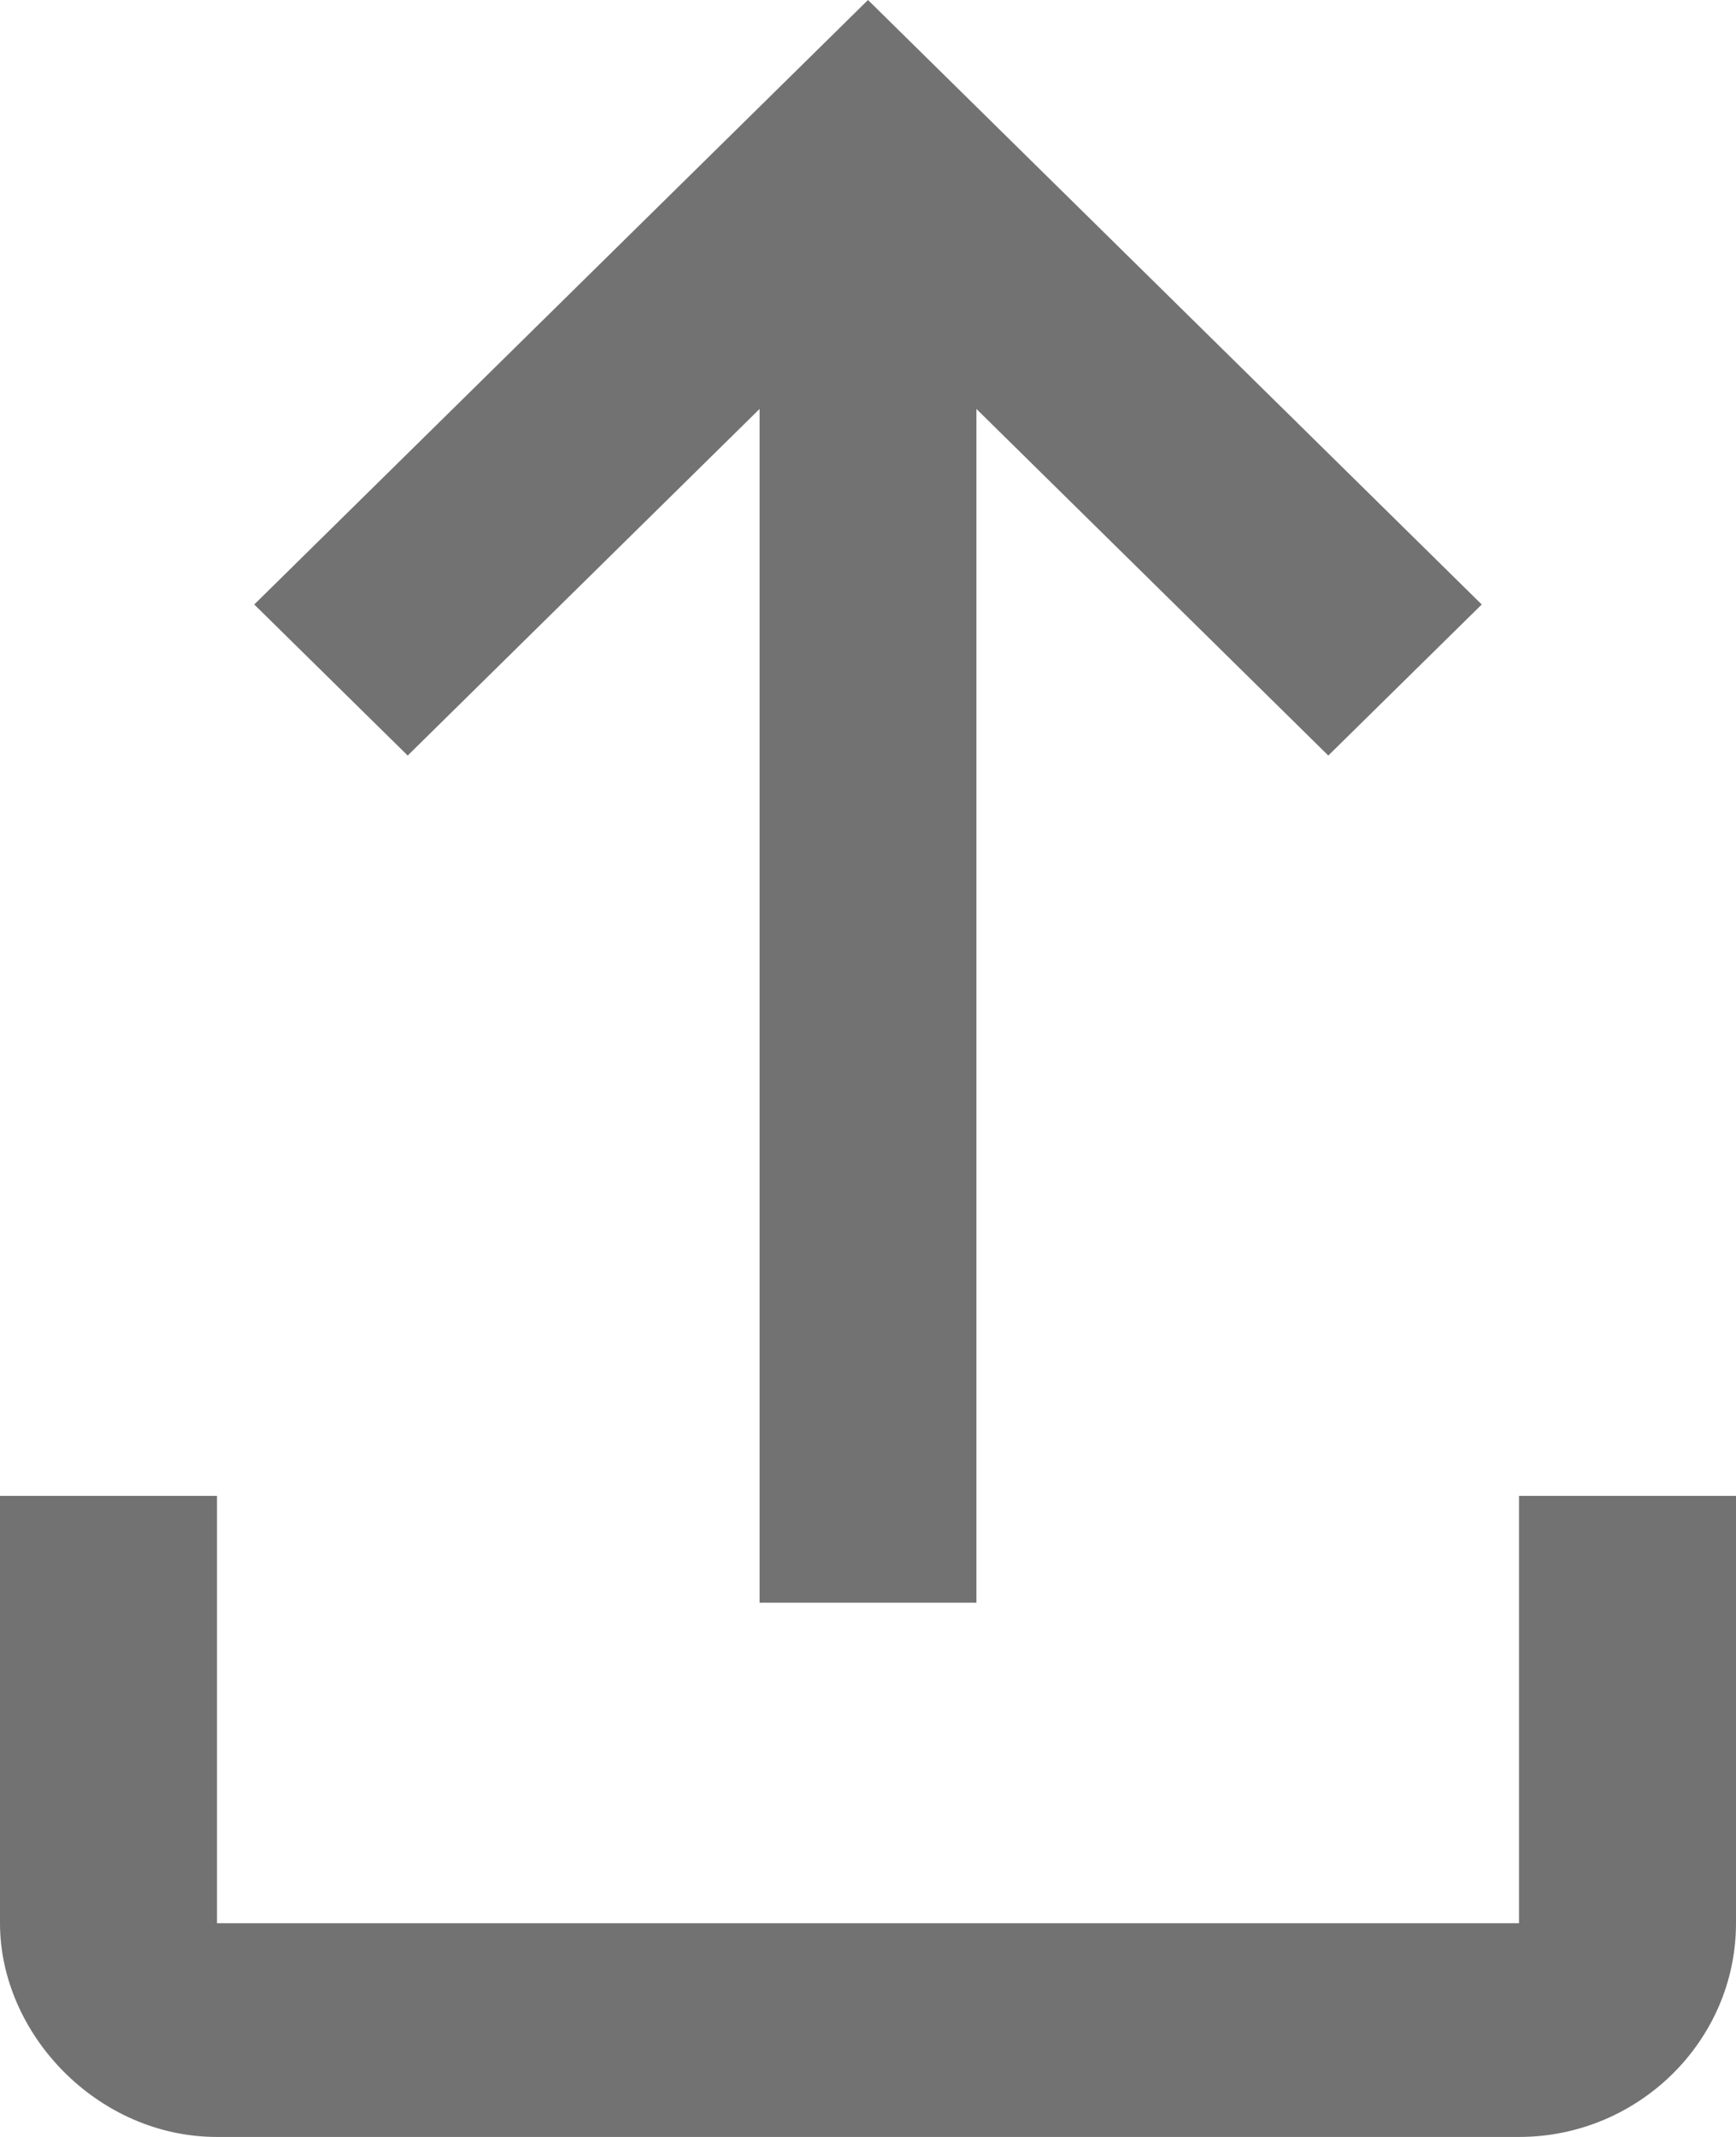 <svg width="13" height="16" viewBox="0 0 13 16" fill="none" xmlns="http://www.w3.org/2000/svg">
<path fill-rule="evenodd" clip-rule="evenodd" d="M7.312 3.062V12H5.688V3.062L3.053 5.657L1.904 4.526L6.5 0L11.096 4.526L9.947 5.657L7.312 3.062ZM0 11.2H1.625V14.4H11.375V11.2H13V14.4C13 15.28 12.269 16 11.375 16H1.625C0.731 16 0 15.23 0 14.4V11.2Z" fill="#727272"/>
</svg>
